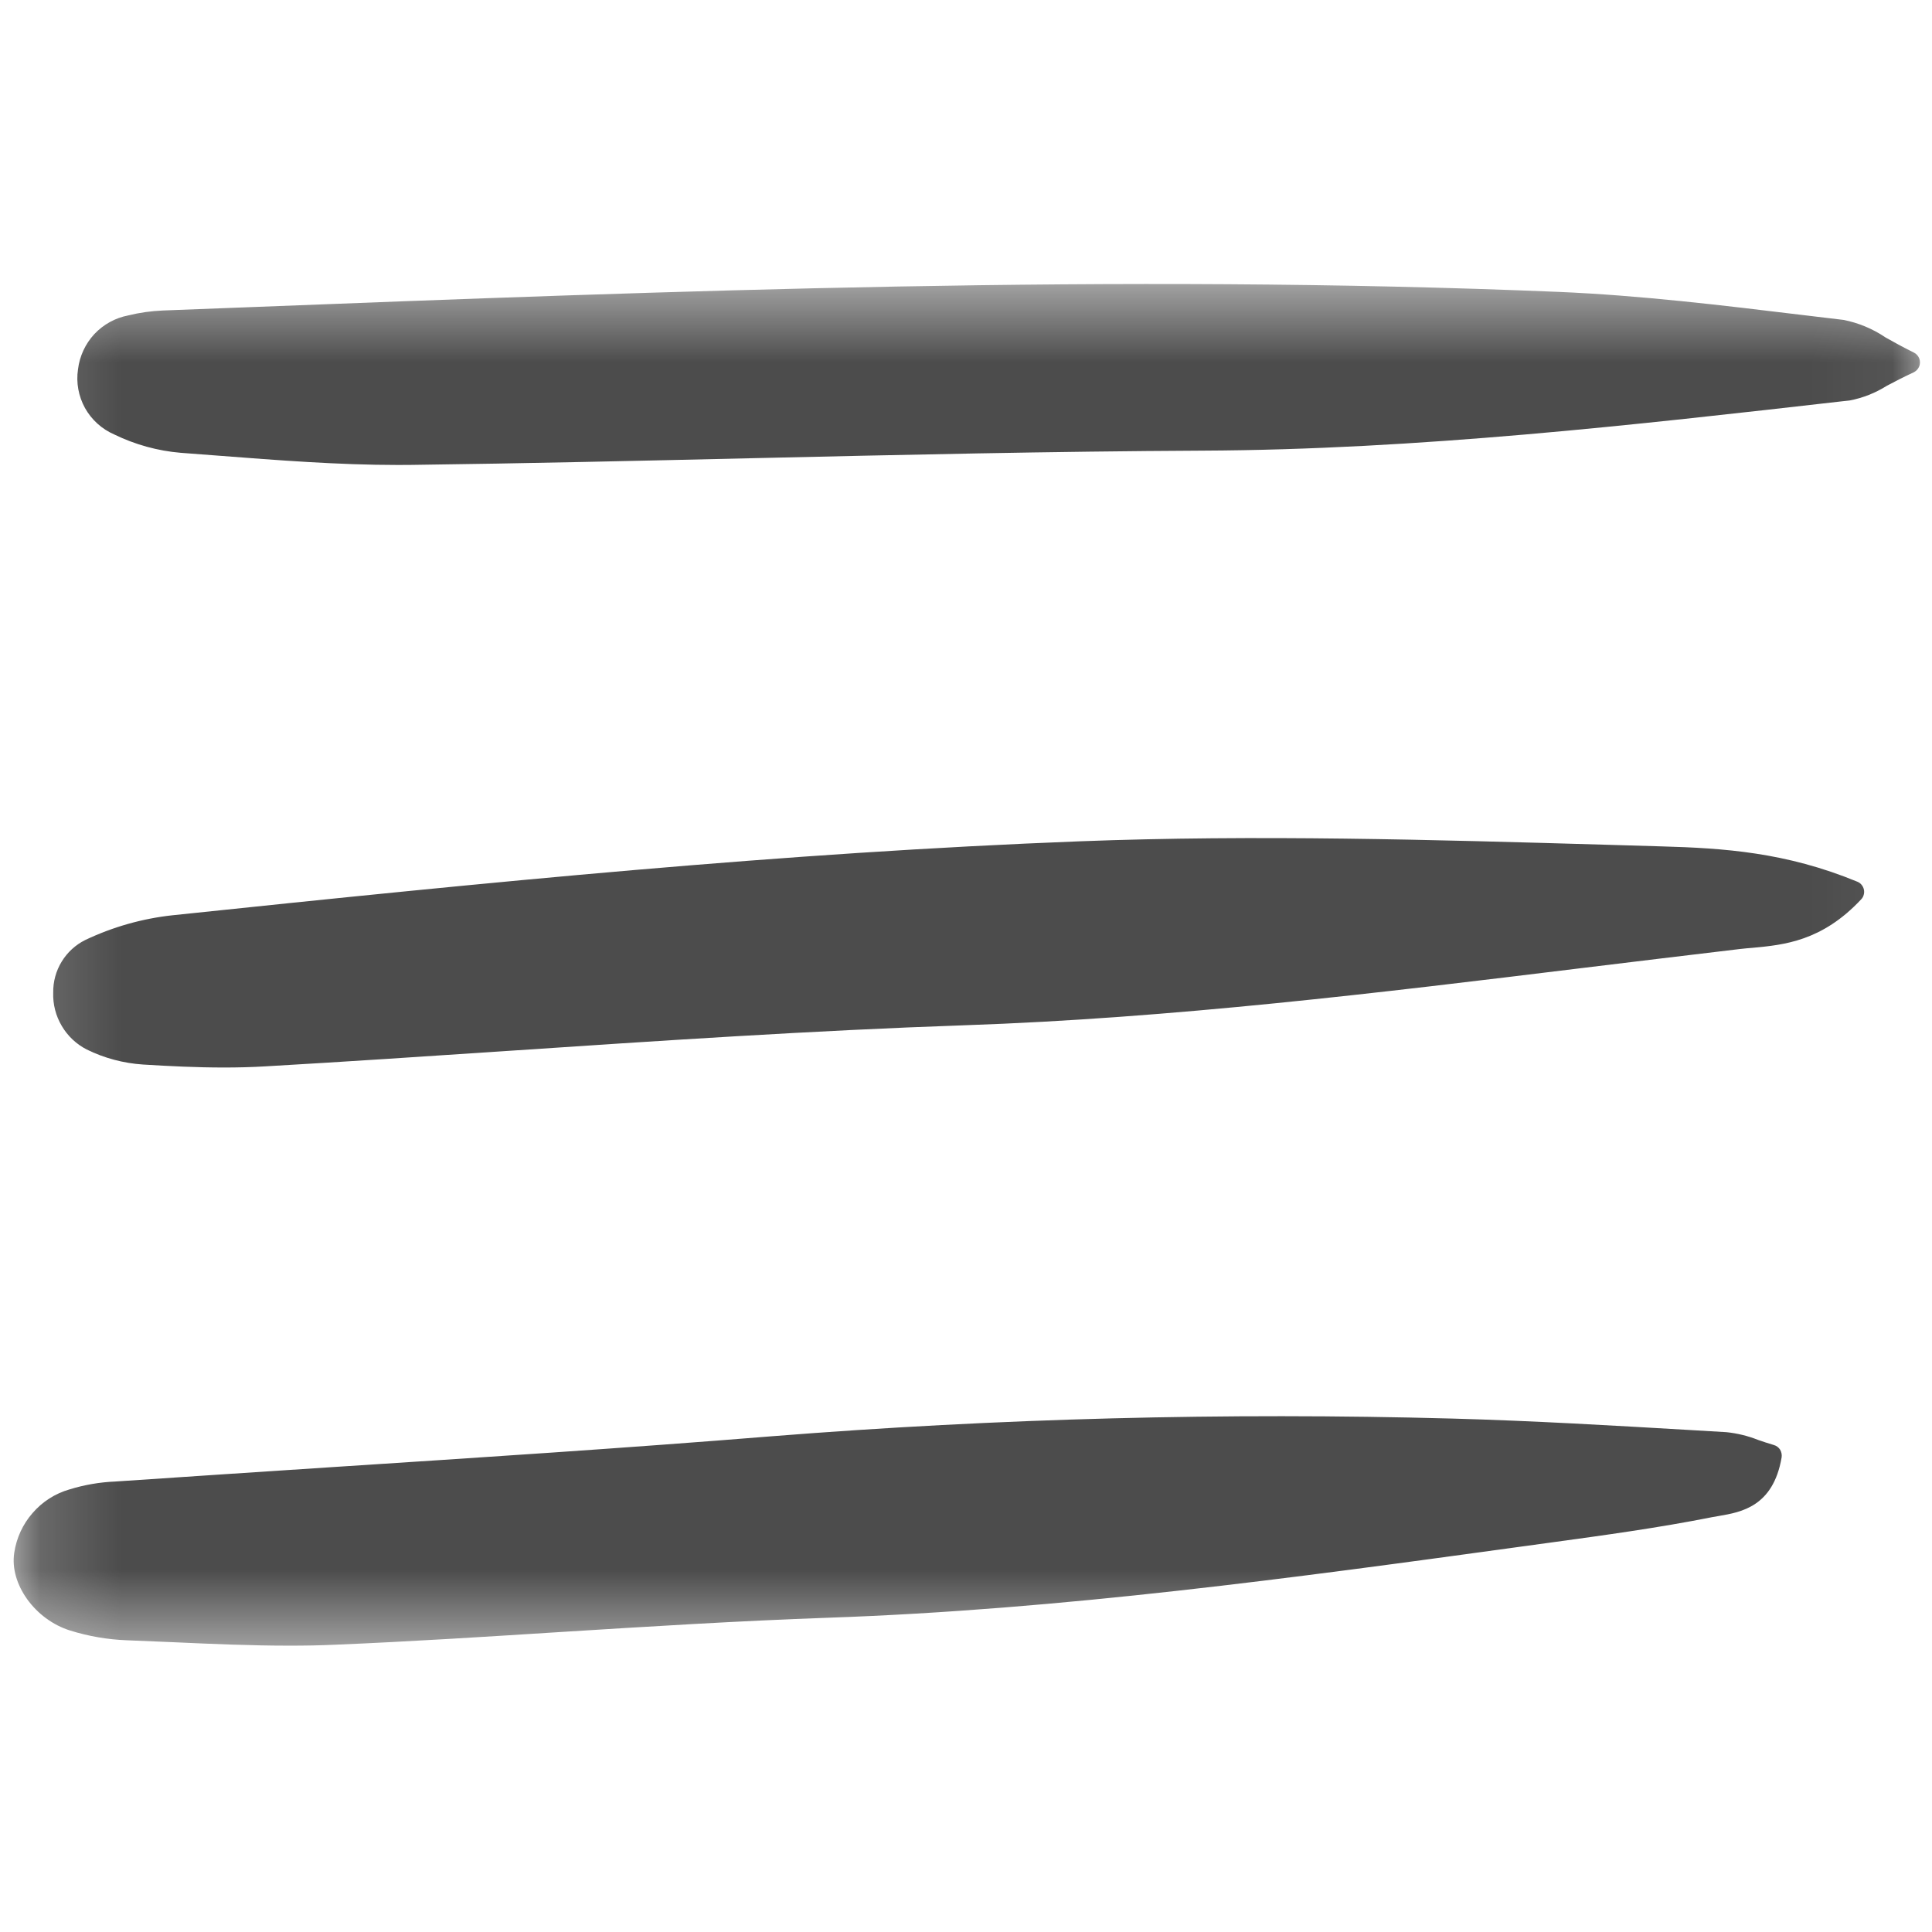 <svg width="24" height="24" viewBox="0 0 24 24" fill="none" xmlns="http://www.w3.org/2000/svg">
<mask id="mask0_601_505" style="mask-type:luminance" maskUnits="userSpaceOnUse" x="0" y="3" width="24" height="18">
<path d="M23.954 3.487H0.159V20.513H23.954V3.487Z" fill="white"/>
</mask>
<g mask="url(#mask0_601_505)">
<path d="M0.177 19.289C0.117 19.677 0.435 20.119 0.871 20.255C1.099 20.326 1.336 20.367 1.574 20.376C1.774 20.384 1.973 20.392 2.173 20.401C2.639 20.422 3.117 20.443 3.595 20.443C3.787 20.443 3.979 20.44 4.17 20.431C5.099 20.392 6.043 20.332 6.955 20.274C8.048 20.206 9.178 20.135 10.29 20.096C13.184 19.996 16.089 19.598 18.899 19.212L19.264 19.162C19.922 19.072 20.603 18.979 21.267 18.847C21.297 18.841 21.327 18.836 21.358 18.831C21.625 18.785 22.028 18.717 22.132 18.104C22.137 18.071 22.13 18.037 22.113 18.008C22.095 17.98 22.067 17.959 22.034 17.95C21.965 17.93 21.9 17.908 21.839 17.887C21.713 17.837 21.581 17.805 21.447 17.791L21.024 17.766C20.047 17.709 19.037 17.649 18.042 17.622C15.221 17.545 12.398 17.619 9.585 17.842C7.773 17.989 5.928 18.108 4.144 18.224C3.24 18.283 2.336 18.343 1.432 18.404C1.239 18.412 1.047 18.445 0.863 18.502C0.685 18.553 0.526 18.655 0.405 18.795C0.283 18.934 0.204 19.106 0.177 19.289Z" fill="#4C4C4C"/>
<path d="M0.661 12.331C0.656 12.476 0.693 12.619 0.767 12.744C0.84 12.869 0.948 12.971 1.077 13.037C1.296 13.145 1.534 13.208 1.777 13.224C2.1 13.244 2.439 13.261 2.783 13.261C2.951 13.261 3.121 13.257 3.29 13.247C4.3 13.189 5.326 13.12 6.318 13.054C8.175 12.93 10.096 12.801 11.986 12.736C14.559 12.648 17.146 12.332 19.648 12.026C20.303 11.946 20.959 11.867 21.614 11.789C21.666 11.783 21.719 11.778 21.773 11.774C22.156 11.738 22.633 11.694 23.12 11.172C23.136 11.156 23.147 11.136 23.152 11.115C23.158 11.094 23.159 11.072 23.154 11.05C23.149 11.028 23.139 11.008 23.125 10.991C23.111 10.974 23.093 10.961 23.073 10.953C22.183 10.586 21.413 10.536 20.638 10.514L19.961 10.494C17.817 10.432 15.601 10.367 13.413 10.451C9.734 10.593 6.131 10.951 2.141 11.37C1.766 11.411 1.4 11.515 1.059 11.677C0.938 11.737 0.836 11.831 0.766 11.946C0.695 12.062 0.659 12.195 0.661 12.331Z" fill="#4C4C4C"/>
<path d="M1.419 5.397C1.678 5.523 1.959 5.601 2.246 5.625C2.404 5.637 2.562 5.649 2.72 5.661C3.449 5.717 4.2 5.776 4.945 5.776C5.003 5.776 5.06 5.776 5.118 5.775C6.526 5.757 7.956 5.724 9.34 5.692C11.176 5.65 13.074 5.607 14.941 5.598C17.613 5.586 20.297 5.28 22.893 4.984L22.976 4.975C23.14 4.944 23.296 4.882 23.438 4.793C23.532 4.743 23.639 4.687 23.771 4.626C23.794 4.615 23.814 4.598 23.828 4.576C23.843 4.555 23.85 4.529 23.85 4.503C23.851 4.478 23.844 4.452 23.83 4.43C23.816 4.408 23.797 4.39 23.773 4.379C23.638 4.312 23.524 4.249 23.423 4.192C23.265 4.085 23.088 4.011 22.901 3.974L22.391 3.913C21.4 3.793 20.376 3.669 19.362 3.626C13.899 3.398 8.352 3.612 2.988 3.82L2.026 3.857C1.88 3.863 1.736 3.883 1.594 3.918C1.432 3.949 1.285 4.03 1.172 4.15C1.06 4.271 0.989 4.424 0.969 4.588C0.944 4.753 0.975 4.922 1.056 5.069C1.138 5.215 1.265 5.33 1.419 5.397Z" fill="#4C4C4C"/>
</g>
</svg>
